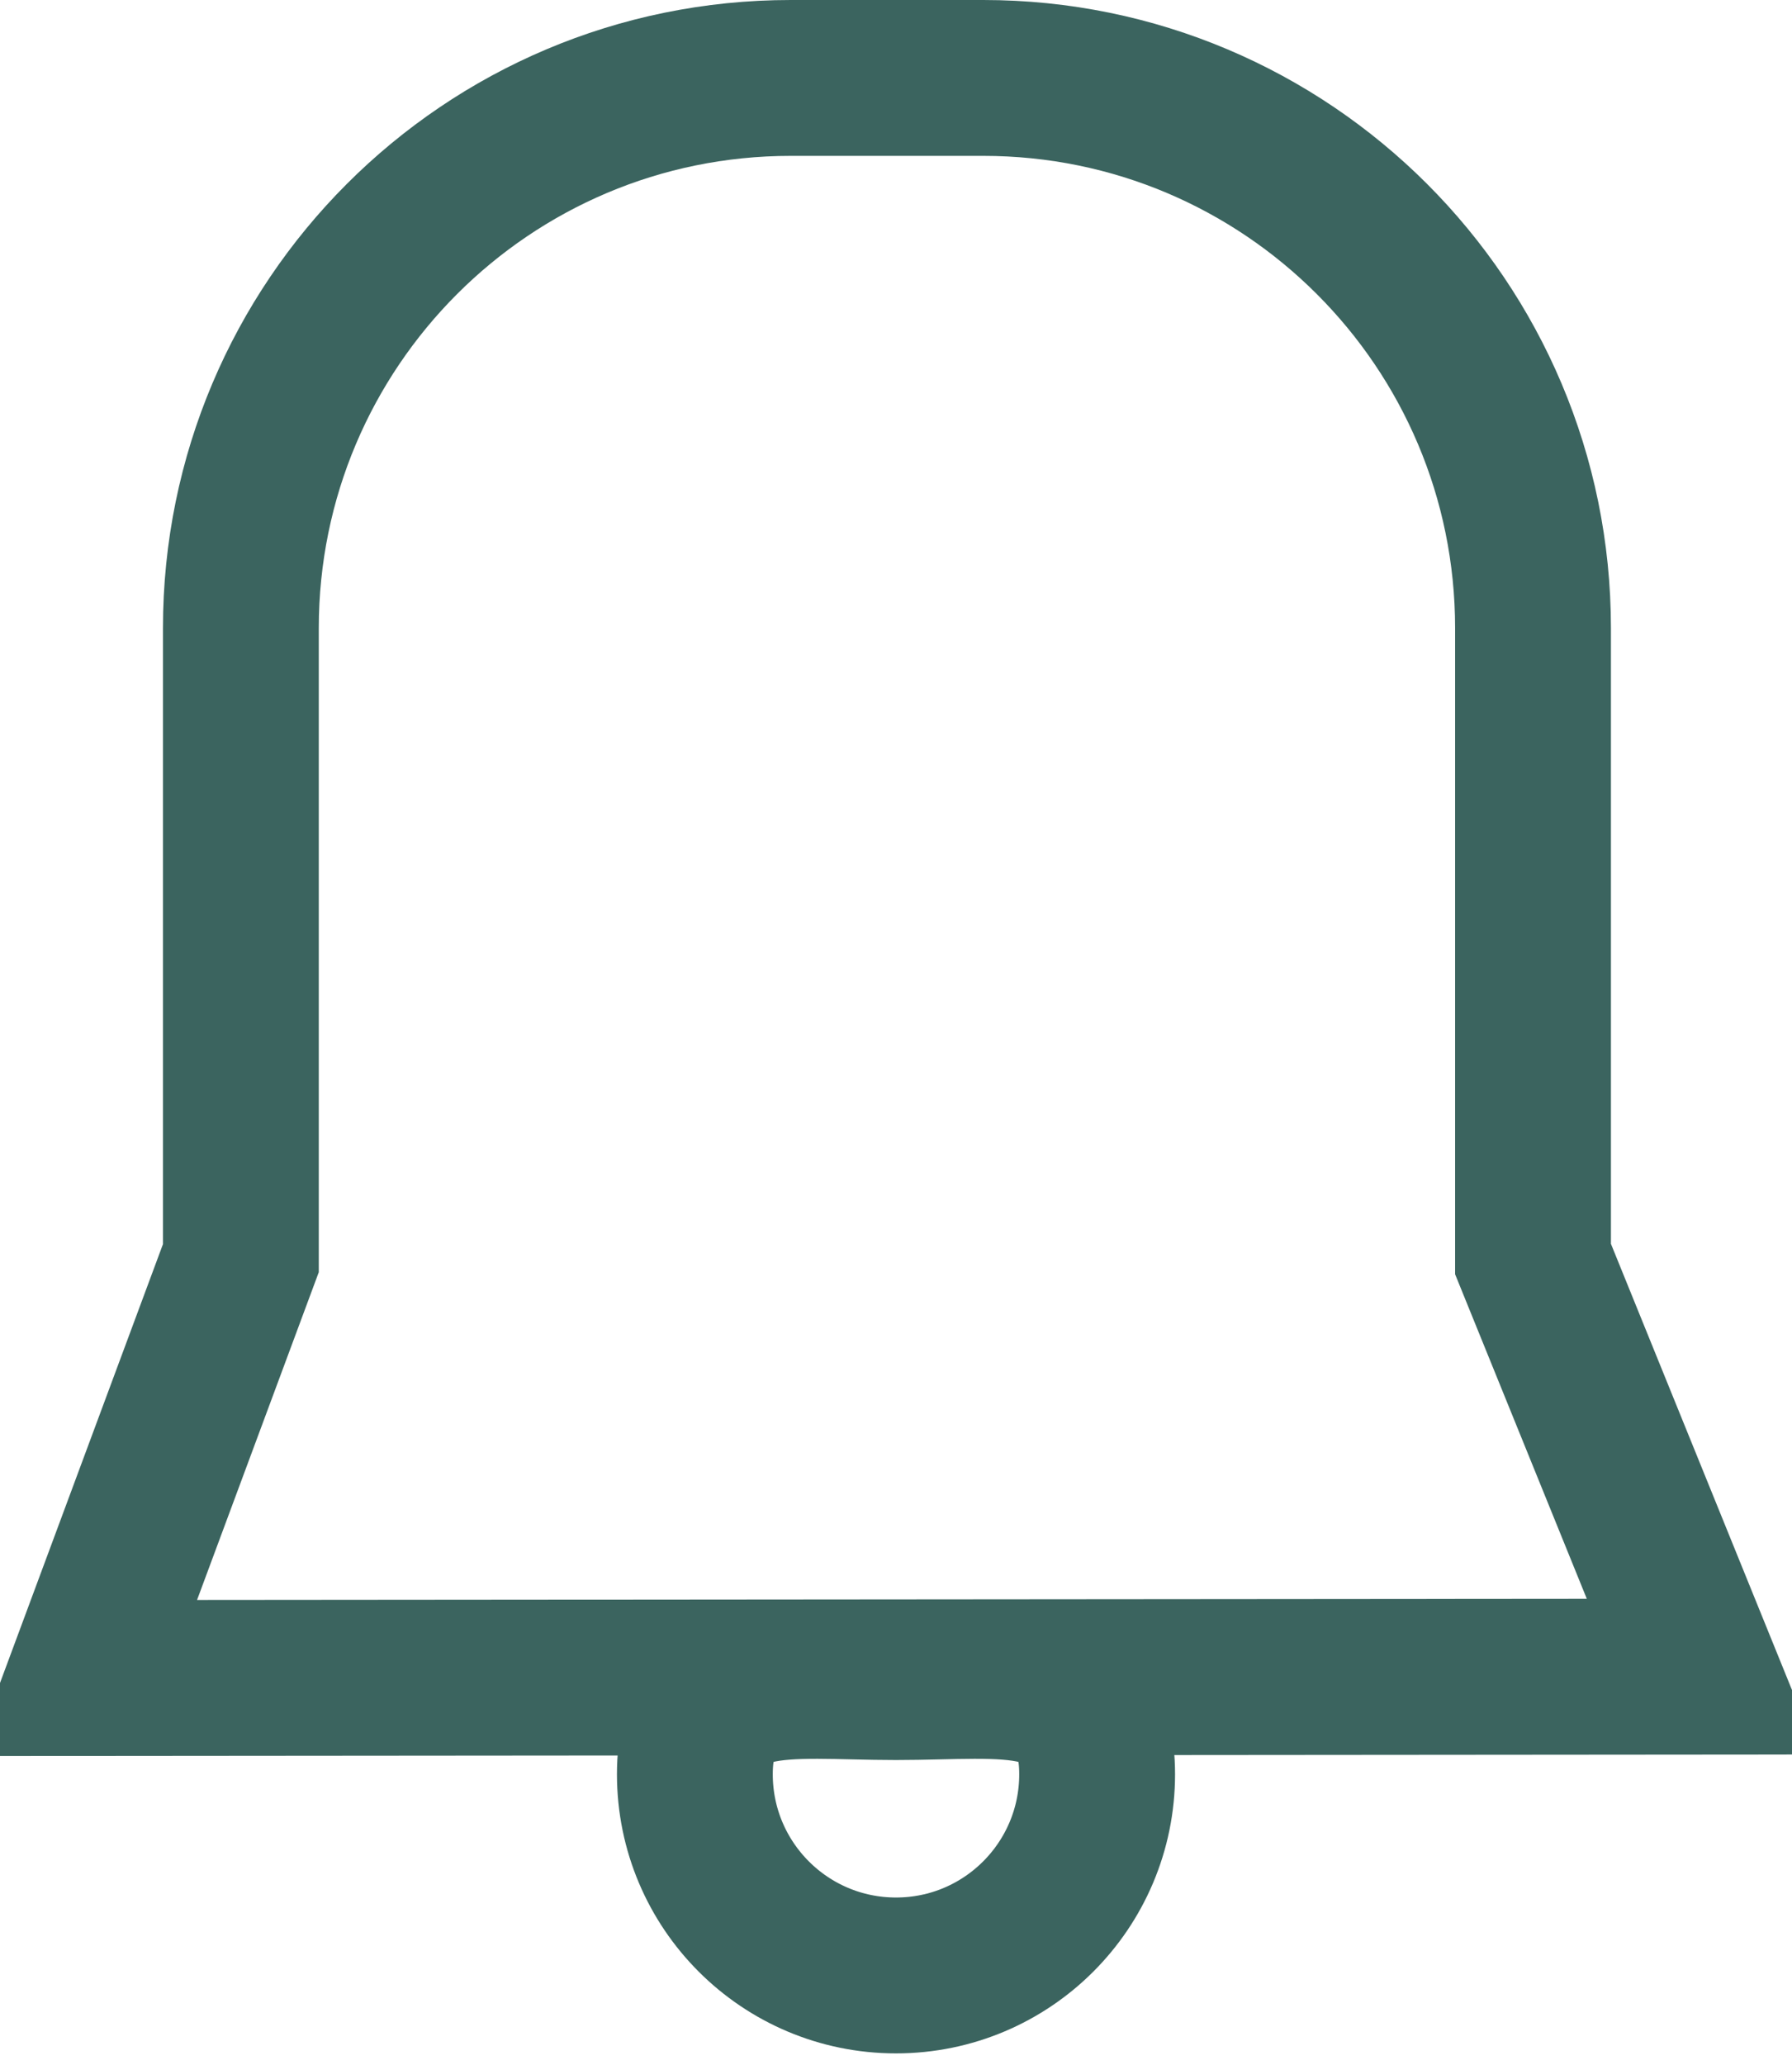<?xml version="1.0" encoding="UTF-8"?>
<svg width="46px" height="53px" viewBox="0 0 46 53" version="1.1" xmlns="http://www.w3.org/2000/svg" xmlns:xlink="http://www.w3.org/1999/xlink">
    <title>Group 27</title>
    <g id="LP" stroke="none" stroke-width="1" fill="none" fill-rule="evenodd">
        <g id="LP---Web" transform="translate(-256, -1106)" stroke="#3B645F" stroke-width="4">
            <g id="Group-6" transform="translate(0, 650)">
                <g id="Group-27" transform="translate(256, 456)">
                    <path d="M23,50.694 C25.852,50.694 28.163,48.382 28.163,45.531 C28.163,42.679 25.852,43.166 23,43.166 C20.148,43.166 17.837,42.679 17.837,45.531 C17.837,48.382 20.148,50.694 23,50.694 Z" id="Oval-7"></path>
                    <path d="M25.239,2 C29.136,2 32.665,3.58 35.219,6.135 C37.773,8.69 39.352,12.219 39.352,16.119 L39.352,16.119 L39.352,32.309 L43.702,43.026 L2.181,43.061 L6.183,32.287 L6.183,16.119 C6.183,12.22 7.763,8.689 10.317,6.134 C12.87,3.58 16.398,2 20.297,2 L20.297,2 Z" id="Combined-Shape"></path>
                </g>
            </g>
        </g>
    </g>
</svg>